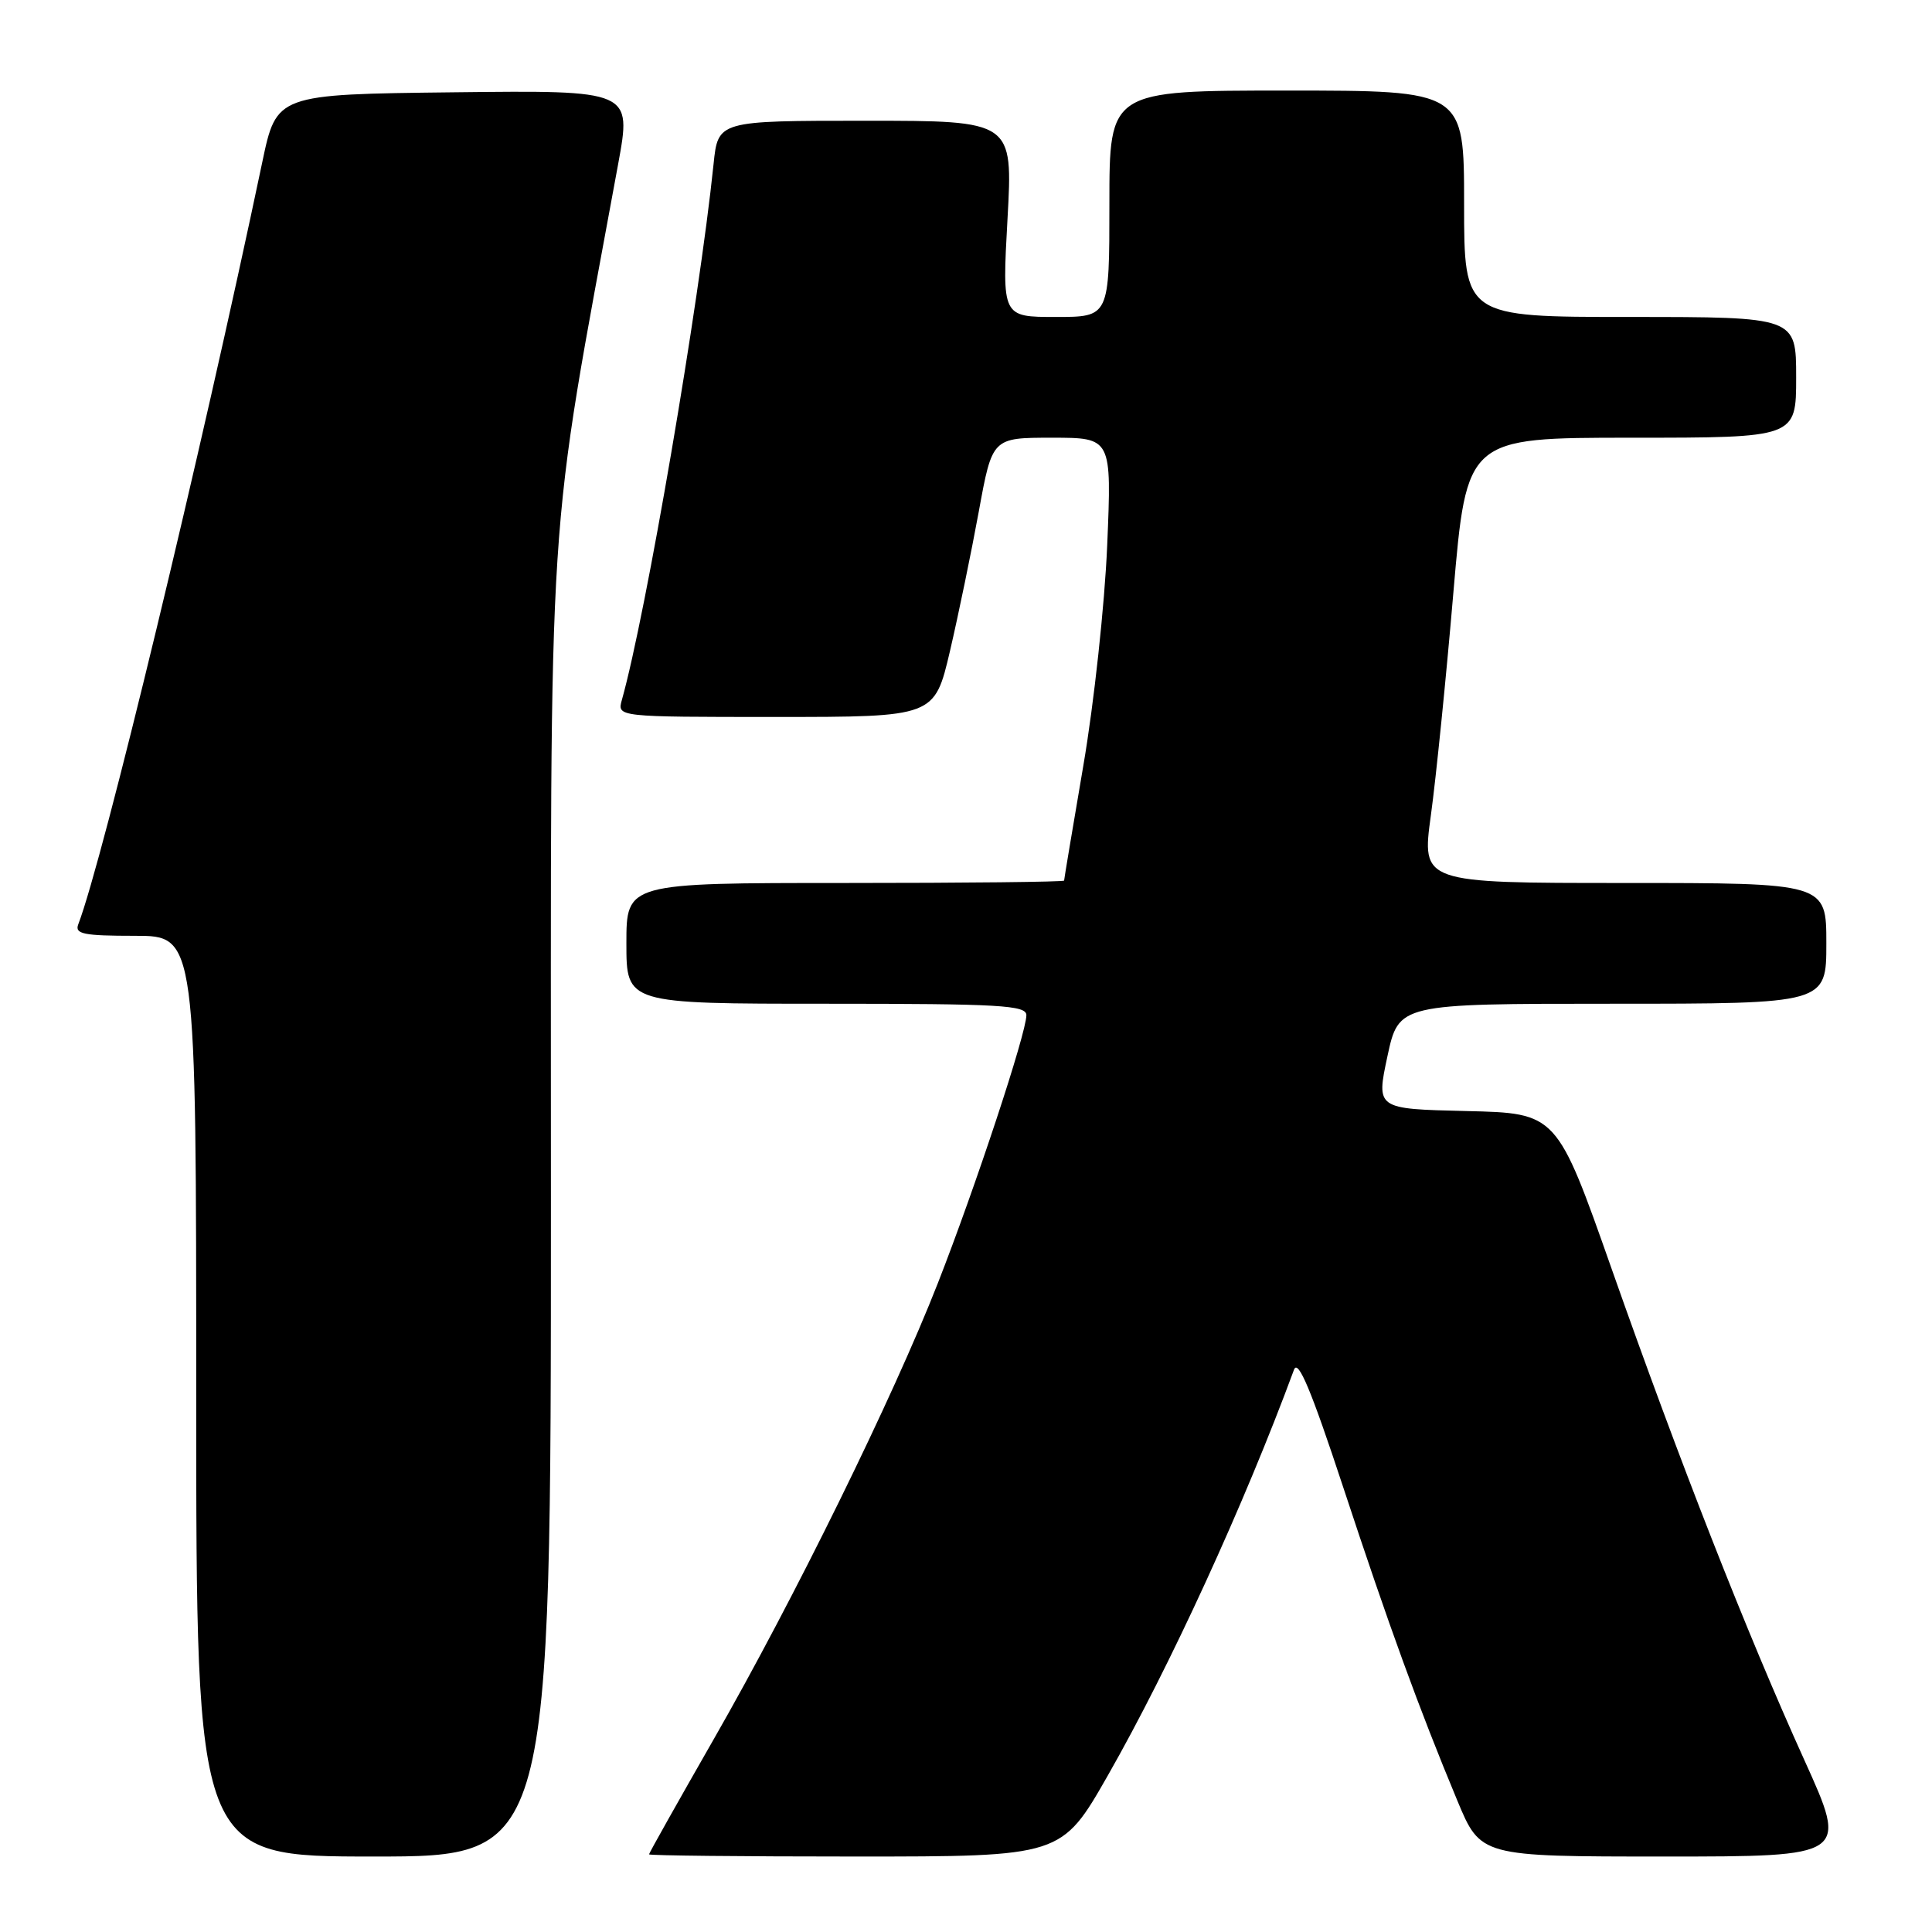<?xml version="1.0" encoding="UTF-8" standalone="no"?>
<!DOCTYPE svg PUBLIC "-//W3C//DTD SVG 1.1//EN" "http://www.w3.org/Graphics/SVG/1.1/DTD/svg11.dtd" >
<svg xmlns="http://www.w3.org/2000/svg" xmlns:xlink="http://www.w3.org/1999/xlink" version="1.1" viewBox="0 0 256 256">
 <g >
 <path fill="currentColor"
d=" M 73.00 159.08 C 73.00 63.67 72.34 73.84 81.91 21.73 C 83.70 11.96 83.70 11.96 60.17 12.23 C 36.64 12.50 36.64 12.50 34.75 21.50 C 26.59 60.35 13.66 113.90 10.37 122.48 C 9.88 123.76 11.06 124.00 17.89 124.00 C 26.00 124.00 26.00 124.00 26.00 185.00 C 26.00 246.00 26.00 246.00 49.50 246.00 C 73.00 246.00 73.00 246.00 73.00 159.08 Z  M 146.80 235.25 C 154.99 220.89 164.87 199.36 171.46 181.50 C 172.00 180.03 173.73 184.17 177.96 197.00 C 184.04 215.45 188.01 226.35 193.10 238.58 C 196.19 246.00 196.19 246.00 220.53 246.00 C 244.87 246.00 244.87 246.00 239.10 233.25 C 231.46 216.39 222.52 193.61 213.58 168.21 C 206.29 147.50 206.29 147.50 194.32 147.22 C 182.35 146.94 182.35 146.94 183.84 139.97 C 185.34 133.00 185.34 133.00 213.67 133.00 C 242.00 133.00 242.00 133.00 242.00 125.00 C 242.00 117.00 242.00 117.00 215.19 117.00 C 188.37 117.00 188.37 117.00 189.60 108.02 C 190.28 103.08 191.62 89.81 192.58 78.52 C 194.34 58.00 194.34 58.00 216.17 58.00 C 238.00 58.00 238.00 58.00 238.00 50.00 C 238.00 42.00 238.00 42.00 216.00 42.00 C 194.00 42.00 194.00 42.00 194.00 27.00 C 194.00 12.00 194.00 12.00 170.50 12.00 C 147.00 12.00 147.00 12.00 147.00 27.00 C 147.00 42.00 147.00 42.00 139.89 42.00 C 132.78 42.00 132.78 42.00 133.50 29.00 C 134.22 16.00 134.22 16.00 114.68 16.00 C 95.14 16.00 95.14 16.00 94.55 21.75 C 92.62 40.37 85.60 81.37 82.40 92.75 C 81.77 95.00 81.77 95.00 102.80 95.00 C 123.83 95.00 123.83 95.00 125.88 86.25 C 127.00 81.44 128.72 73.11 129.70 67.75 C 131.48 58.00 131.48 58.00 139.39 58.00 C 147.31 58.00 147.31 58.00 146.71 72.25 C 146.38 80.09 144.96 93.22 143.55 101.43 C 142.15 109.64 141.00 116.50 141.00 116.68 C 141.00 116.86 127.95 117.00 112.00 117.00 C 83.00 117.00 83.00 117.00 83.00 125.00 C 83.00 133.00 83.00 133.00 109.50 133.00 C 132.53 133.00 136.00 133.20 136.00 134.52 C 136.00 136.88 129.27 157.26 124.28 170.00 C 118.35 185.16 105.22 211.87 94.57 230.46 C 89.86 238.69 86.00 245.55 86.00 245.71 C 86.00 245.87 98.30 246.00 113.33 246.00 C 140.66 246.00 140.66 246.00 146.80 235.25 Z "/>
</g>
</svg>